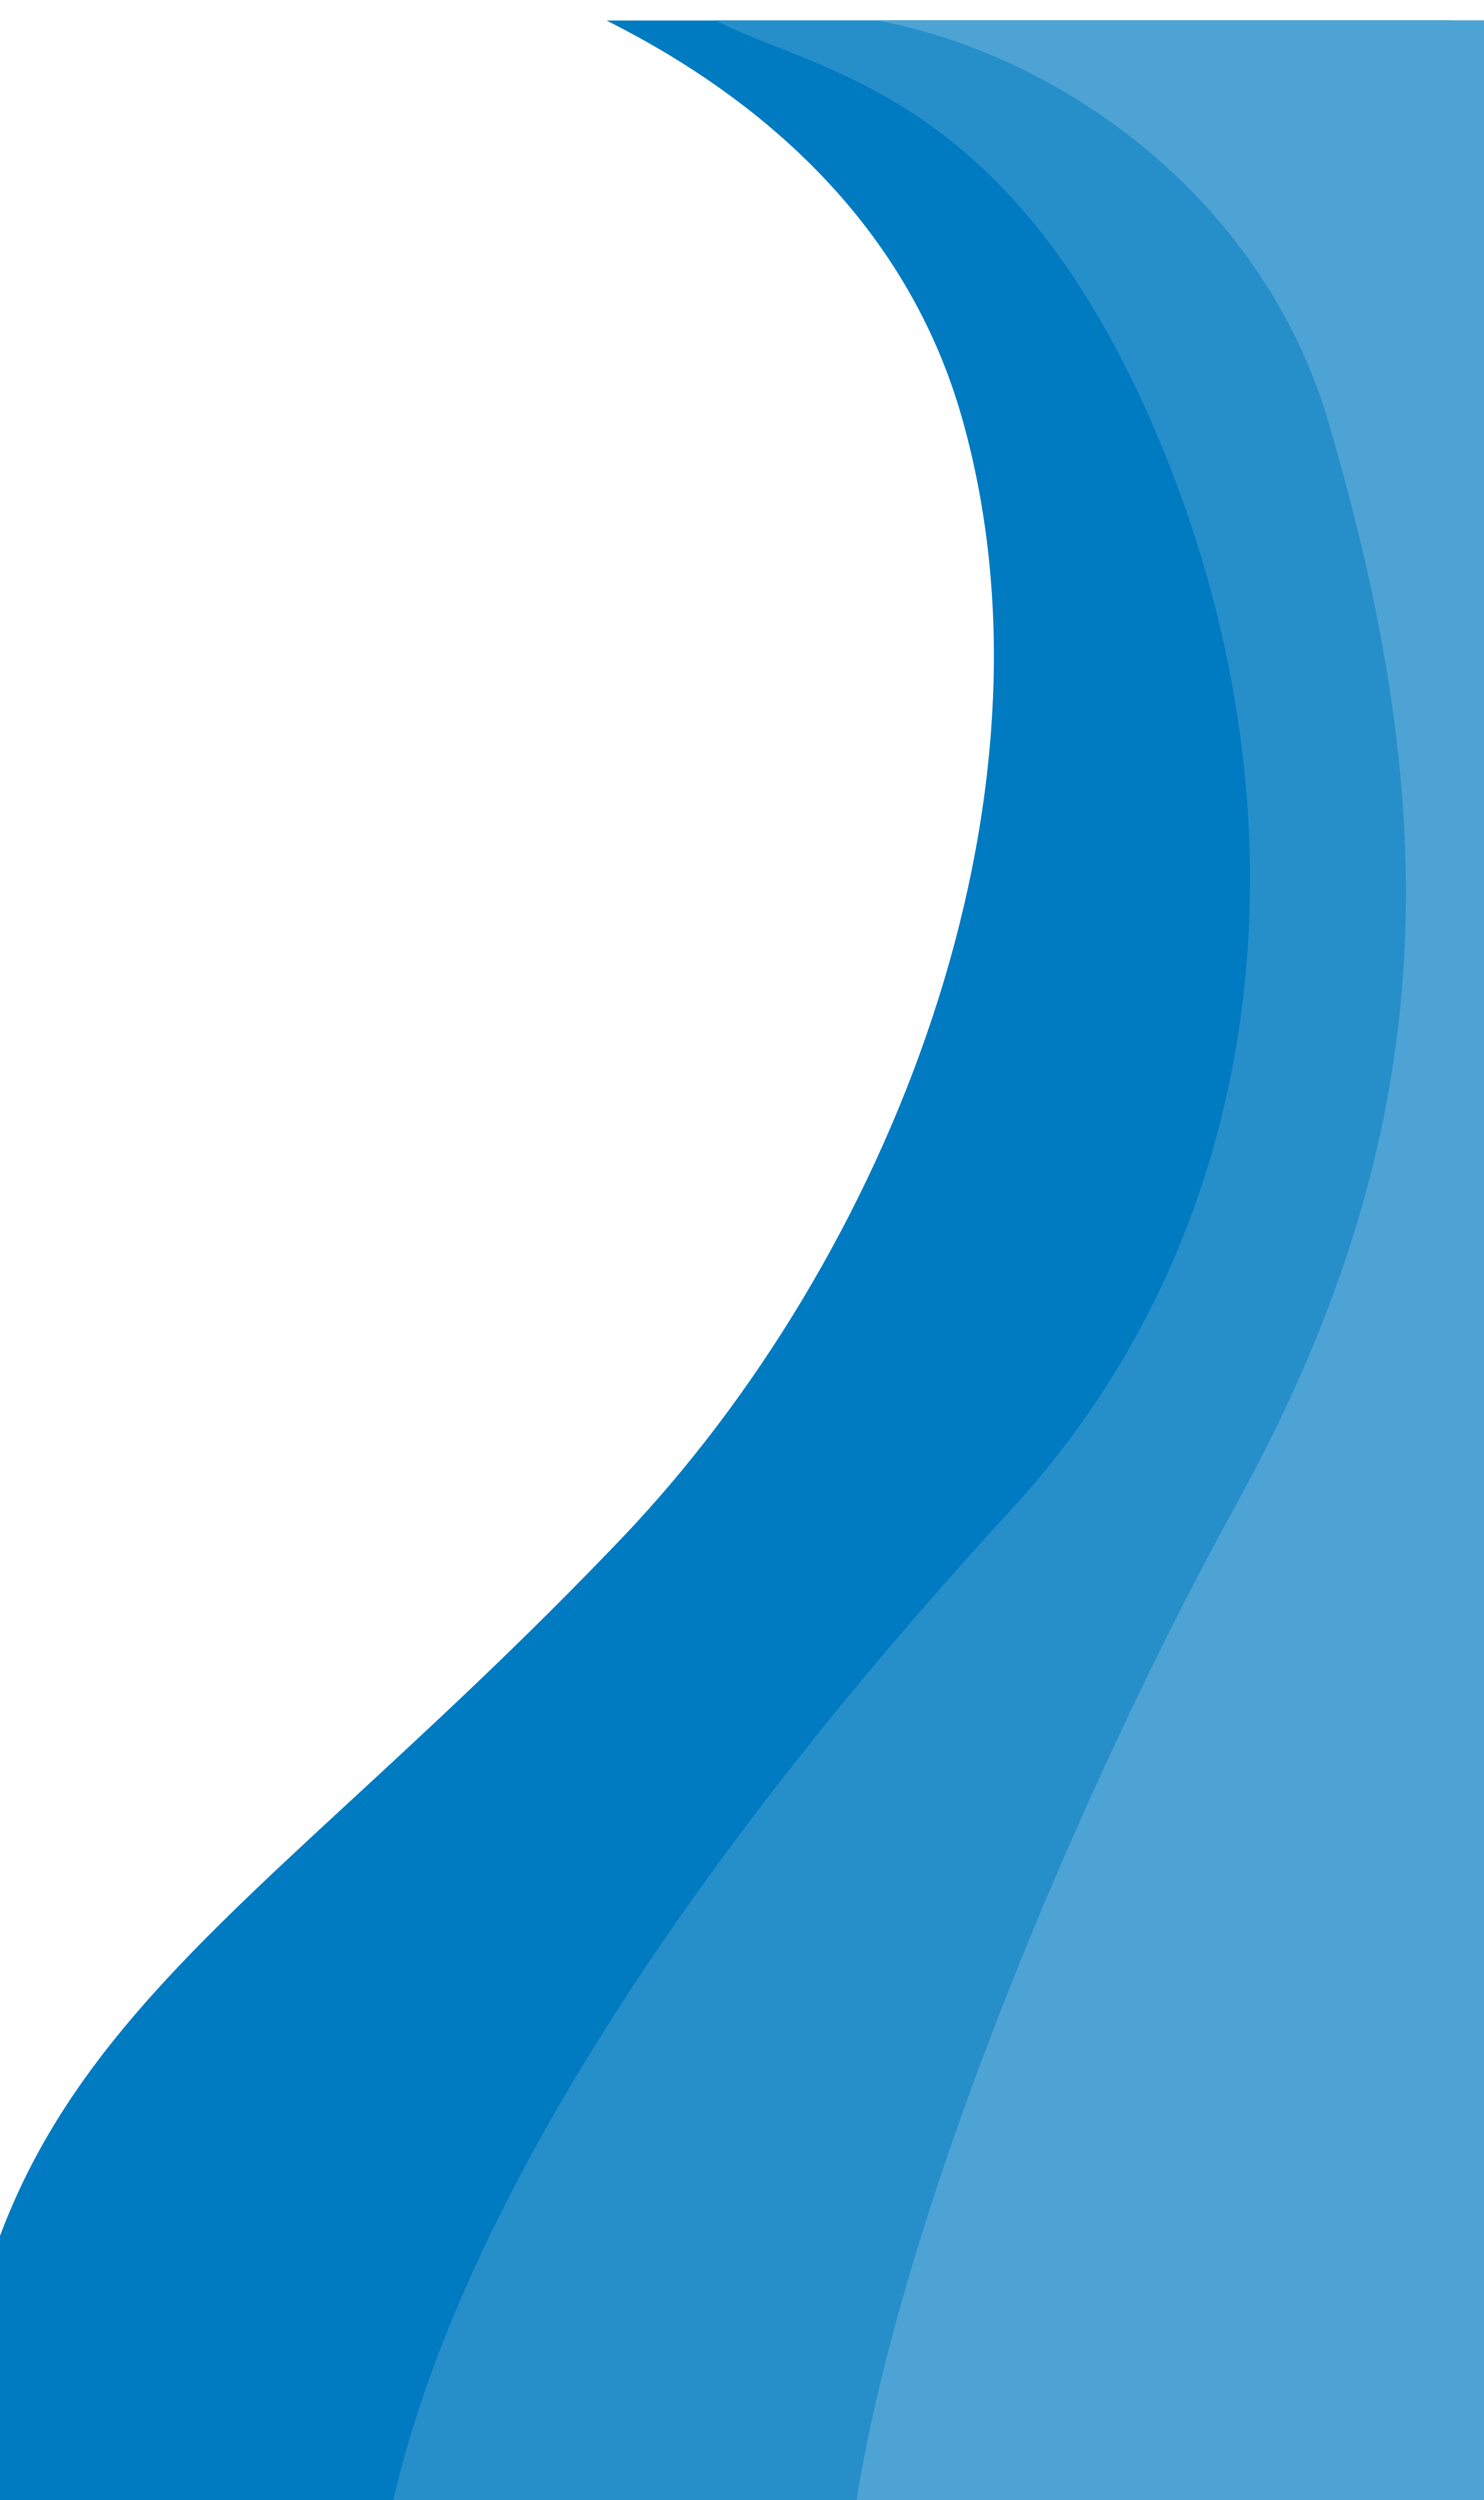 <svg width="507" height="854" viewBox="0 0 507 854" fill="none" xmlns="http://www.w3.org/2000/svg">
<g clip-path="url(#clip0_148_45469)">
<rect width="507" height="854" fill="white"/>
<g filter="url(#filter0_ddd_148_45469)">
<path d="M328.707 135.929C306.359 56.843 241.585 17.3 207.205 0H496V865H-17C-17 693 73.016 664.432 212.257 518.617C303.414 423.156 365.699 266.841 328.707 135.929Z" fill="#007BC1"/>
</g>
<g filter="url(#filter1_ddd_148_45469)">
<path d="M395.515 142.057C345.358 23.246 279.13 18.08 244.539 0H545.948V904H127.395C127.395 800.686 205.264 661.211 345.358 508.823C437.074 409.058 448.252 266.978 395.515 142.057Z" fill="#268FCA"/>
</g>
<g filter="url(#filter2_ddd_148_45469)">
<path d="M453.933 137.415C431.691 61.361 363.593 12.099 299.823 0H620V900.543L288.377 894.695C288.377 791.776 364.195 612.369 422.366 506.877C494.015 376.942 492.678 269.898 453.933 137.415Z" fill="#4DA3D4"/>
</g>
</g>
<defs>
<filter id="filter0_ddd_148_45469" x="-27" y="-9" width="533" height="885" filterUnits="userSpaceOnUse" color-interpolation-filters="sRGB">
<feFlood flood-opacity="0" result="BackgroundImageFix"/>
<feColorMatrix in="SourceAlpha" type="matrix" values="0 0 0 0 0 0 0 0 0 0 0 0 0 0 0 0 0 0 127 0" result="hardAlpha"/>
<feOffset dy="1"/>
<feGaussianBlur stdDeviation="5"/>
<feColorMatrix type="matrix" values="0 0 0 0 0.259 0 0 0 0 0.306 0 0 0 0 0.329 0 0 0 0.12 0"/>
<feBlend mode="normal" in2="BackgroundImageFix" result="effect1_dropShadow_148_45469"/>
<feColorMatrix in="SourceAlpha" type="matrix" values="0 0 0 0 0 0 0 0 0 0 0 0 0 0 0 0 0 0 127 0" result="hardAlpha"/>
<feOffset dy="4"/>
<feGaussianBlur stdDeviation="2.5"/>
<feColorMatrix type="matrix" values="0 0 0 0 0.259 0 0 0 0 0.306 0 0 0 0 0.329 0 0 0 0.14 0"/>
<feBlend mode="normal" in2="effect1_dropShadow_148_45469" result="effect2_dropShadow_148_45469"/>
<feColorMatrix in="SourceAlpha" type="matrix" values="0 0 0 0 0 0 0 0 0 0 0 0 0 0 0 0 0 0 127 0" result="hardAlpha"/>
<feMorphology radius="1" operator="erode" in="SourceAlpha" result="effect3_dropShadow_148_45469"/>
<feOffset dy="2"/>
<feGaussianBlur stdDeviation="2"/>
<feColorMatrix type="matrix" values="0 0 0 0 0.259 0 0 0 0 0.306 0 0 0 0 0.329 0 0 0 0.2 0"/>
<feBlend mode="normal" in2="effect2_dropShadow_148_45469" result="effect3_dropShadow_148_45469"/>
<feBlend mode="normal" in="SourceGraphic" in2="effect3_dropShadow_148_45469" result="shape"/>
</filter>
<filter id="filter1_ddd_148_45469" x="117.395" y="-9" width="438.553" height="924" filterUnits="userSpaceOnUse" color-interpolation-filters="sRGB">
<feFlood flood-opacity="0" result="BackgroundImageFix"/>
<feColorMatrix in="SourceAlpha" type="matrix" values="0 0 0 0 0 0 0 0 0 0 0 0 0 0 0 0 0 0 127 0" result="hardAlpha"/>
<feOffset dy="1"/>
<feGaussianBlur stdDeviation="5"/>
<feColorMatrix type="matrix" values="0 0 0 0 0.259 0 0 0 0 0.306 0 0 0 0 0.329 0 0 0 0.12 0"/>
<feBlend mode="normal" in2="BackgroundImageFix" result="effect1_dropShadow_148_45469"/>
<feColorMatrix in="SourceAlpha" type="matrix" values="0 0 0 0 0 0 0 0 0 0 0 0 0 0 0 0 0 0 127 0" result="hardAlpha"/>
<feOffset dy="4"/>
<feGaussianBlur stdDeviation="2.5"/>
<feColorMatrix type="matrix" values="0 0 0 0 0.259 0 0 0 0 0.306 0 0 0 0 0.329 0 0 0 0.14 0"/>
<feBlend mode="normal" in2="effect1_dropShadow_148_45469" result="effect2_dropShadow_148_45469"/>
<feColorMatrix in="SourceAlpha" type="matrix" values="0 0 0 0 0 0 0 0 0 0 0 0 0 0 0 0 0 0 127 0" result="hardAlpha"/>
<feMorphology radius="1" operator="erode" in="SourceAlpha" result="effect3_dropShadow_148_45469"/>
<feOffset dy="2"/>
<feGaussianBlur stdDeviation="2"/>
<feColorMatrix type="matrix" values="0 0 0 0 0.259 0 0 0 0 0.306 0 0 0 0 0.329 0 0 0 0.2 0"/>
<feBlend mode="normal" in2="effect2_dropShadow_148_45469" result="effect3_dropShadow_148_45469"/>
<feBlend mode="normal" in="SourceGraphic" in2="effect3_dropShadow_148_45469" result="shape"/>
</filter>
<filter id="filter2_ddd_148_45469" x="278.377" y="-9" width="351.623" height="920.543" filterUnits="userSpaceOnUse" color-interpolation-filters="sRGB">
<feFlood flood-opacity="0" result="BackgroundImageFix"/>
<feColorMatrix in="SourceAlpha" type="matrix" values="0 0 0 0 0 0 0 0 0 0 0 0 0 0 0 0 0 0 127 0" result="hardAlpha"/>
<feOffset dy="1"/>
<feGaussianBlur stdDeviation="5"/>
<feColorMatrix type="matrix" values="0 0 0 0 0.259 0 0 0 0 0.306 0 0 0 0 0.329 0 0 0 0.12 0"/>
<feBlend mode="normal" in2="BackgroundImageFix" result="effect1_dropShadow_148_45469"/>
<feColorMatrix in="SourceAlpha" type="matrix" values="0 0 0 0 0 0 0 0 0 0 0 0 0 0 0 0 0 0 127 0" result="hardAlpha"/>
<feOffset dy="4"/>
<feGaussianBlur stdDeviation="2.5"/>
<feColorMatrix type="matrix" values="0 0 0 0 0.259 0 0 0 0 0.306 0 0 0 0 0.329 0 0 0 0.14 0"/>
<feBlend mode="normal" in2="effect1_dropShadow_148_45469" result="effect2_dropShadow_148_45469"/>
<feColorMatrix in="SourceAlpha" type="matrix" values="0 0 0 0 0 0 0 0 0 0 0 0 0 0 0 0 0 0 127 0" result="hardAlpha"/>
<feMorphology radius="1" operator="erode" in="SourceAlpha" result="effect3_dropShadow_148_45469"/>
<feOffset dy="2"/>
<feGaussianBlur stdDeviation="2"/>
<feColorMatrix type="matrix" values="0 0 0 0 0.259 0 0 0 0 0.306 0 0 0 0 0.329 0 0 0 0.2 0"/>
<feBlend mode="normal" in2="effect2_dropShadow_148_45469" result="effect3_dropShadow_148_45469"/>
<feBlend mode="normal" in="SourceGraphic" in2="effect3_dropShadow_148_45469" result="shape"/>
</filter>
<clipPath id="clip0_148_45469">
<rect width="507" height="854" fill="white"/>
</clipPath>
</defs>
</svg>
